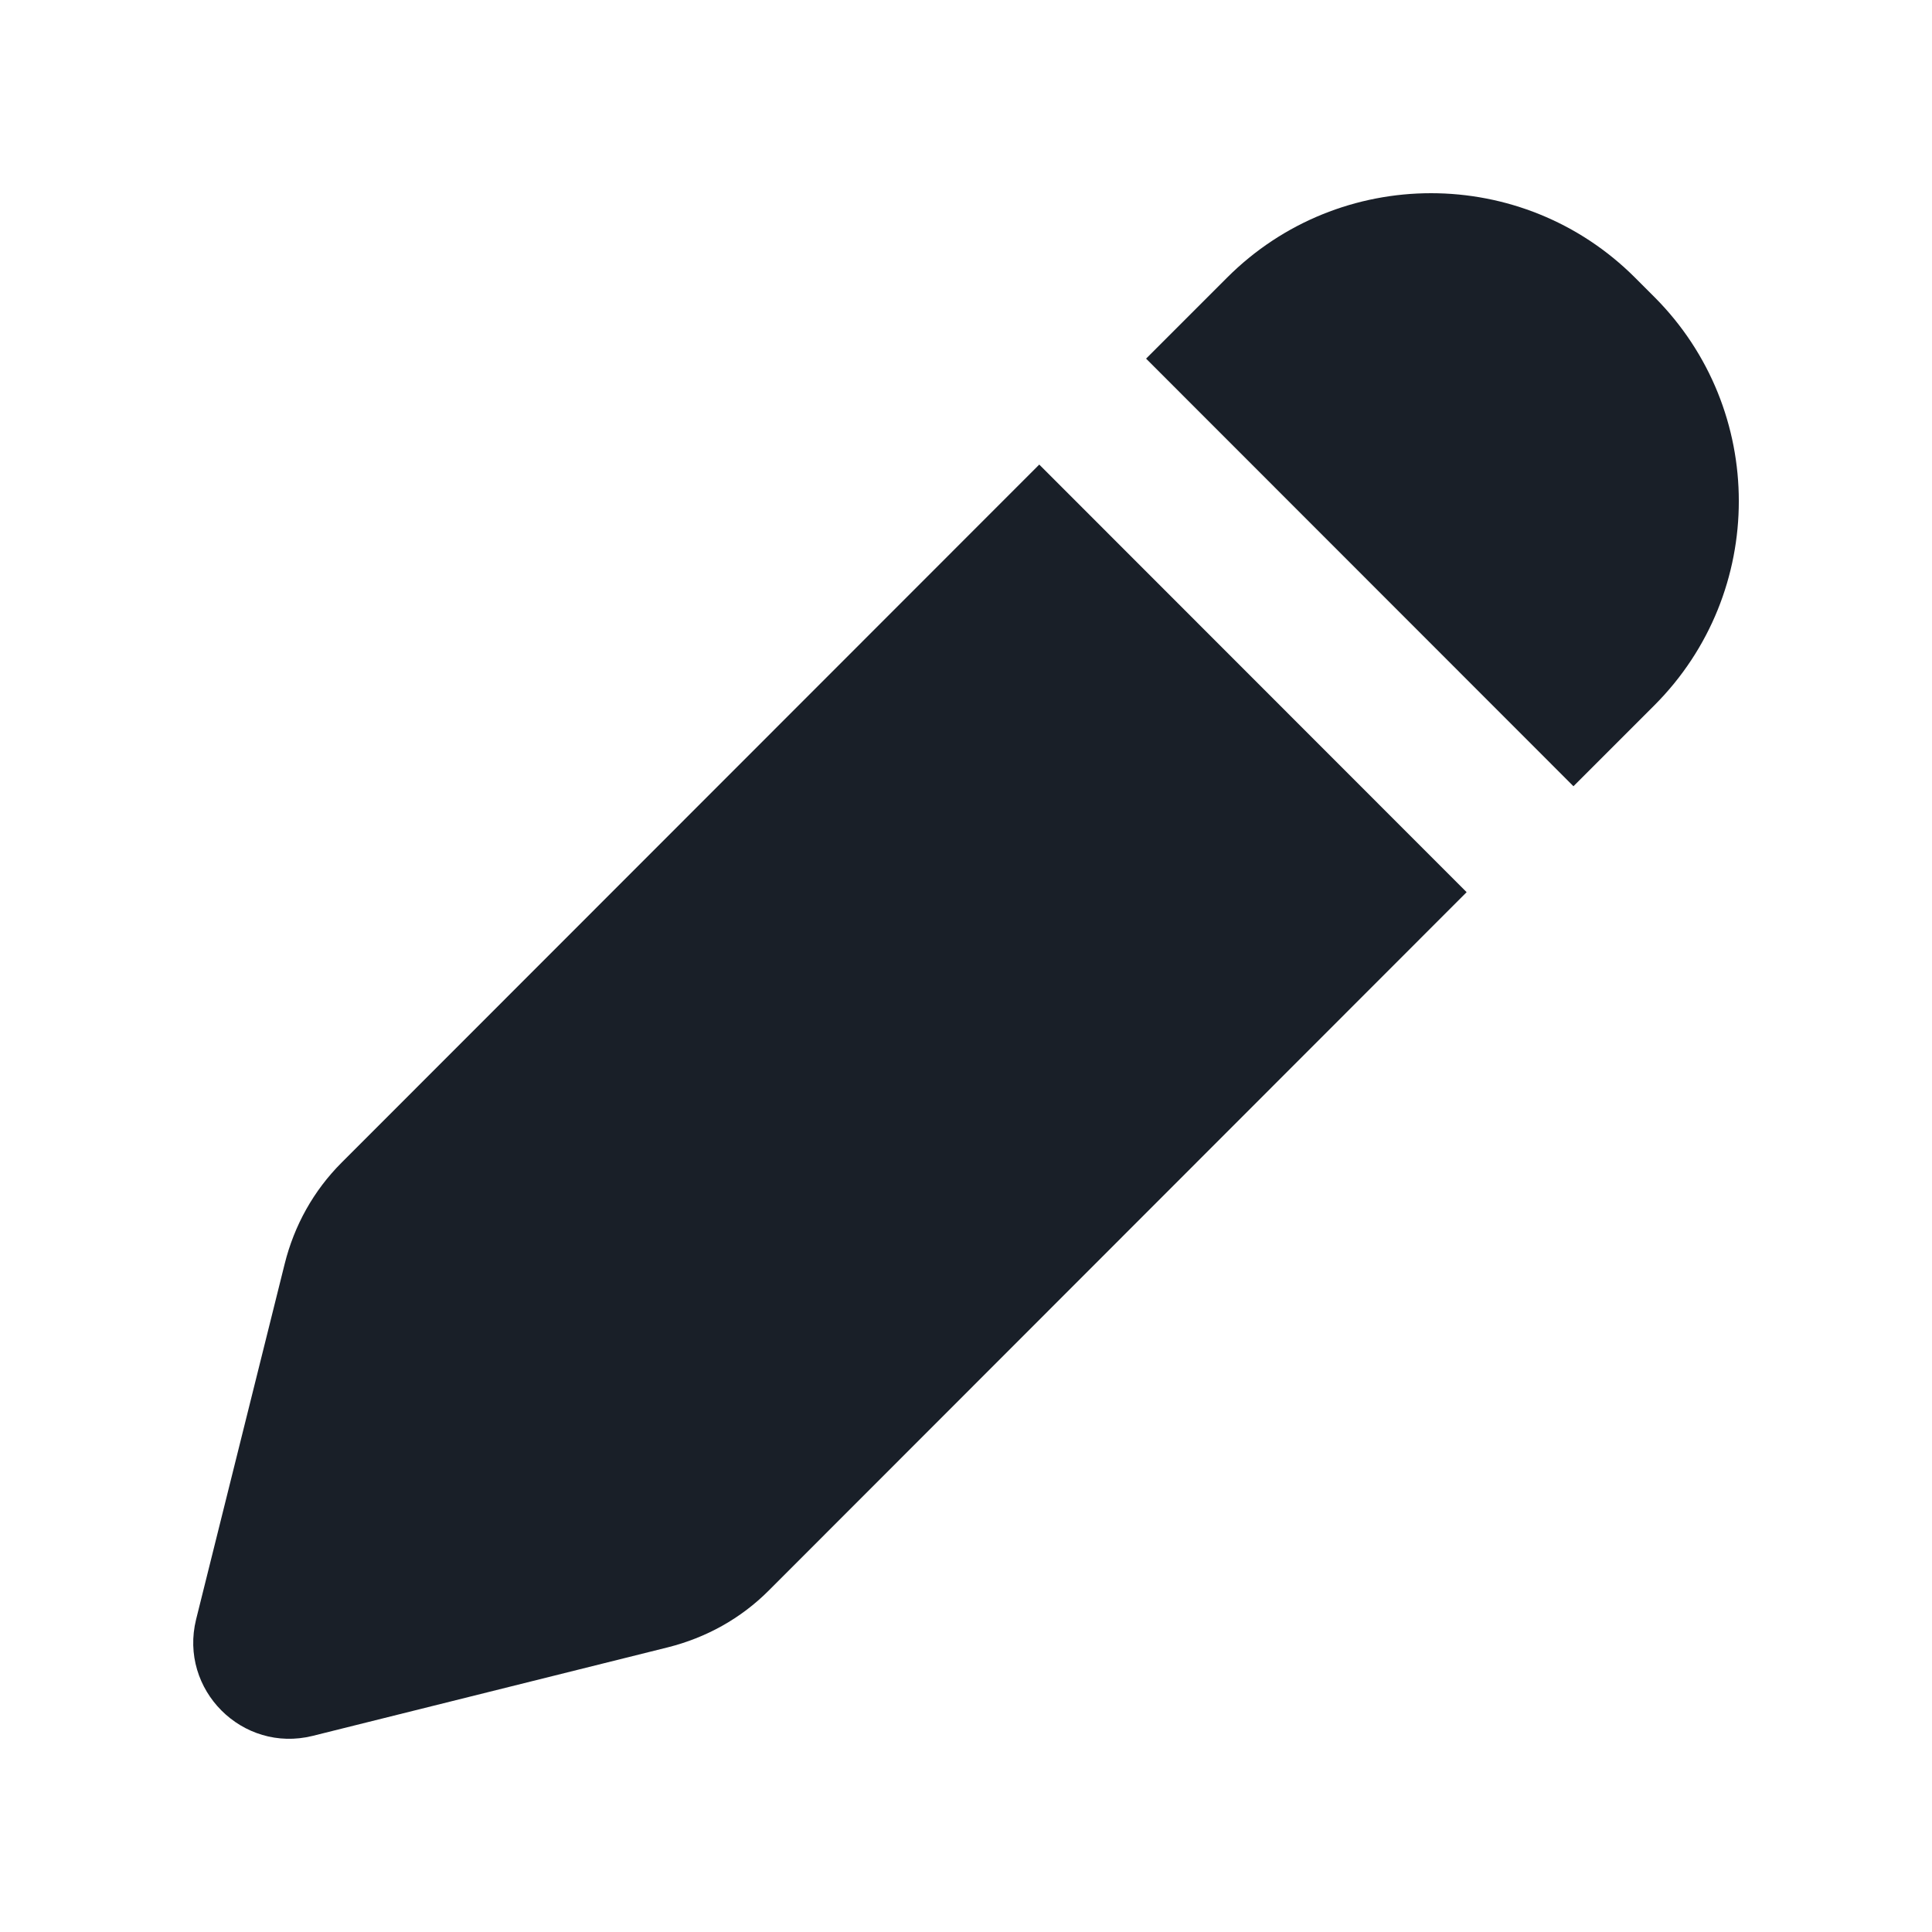 <svg width="24" height="24" viewBox="0 0 24 24" fill="none" xmlns="http://www.w3.org/2000/svg">
<path d="M8.295 20.464L3.883 21.564C3.01 21.78 2.221 20.99 2.436 20.117L3.536 15.702C3.655 15.223 3.895 14.792 4.241 14.445L12.91 5.771L18.219 11.083L9.55 19.758C9.204 20.105 8.773 20.344 8.295 20.464ZM20.539 3.677L20.312 3.45C18.913 2.05 16.641 2.05 15.242 3.45L14.237 4.455L19.546 9.767L20.551 8.762C21.95 7.362 21.95 5.089 20.551 3.689L20.539 3.677Z" fill="#191F28"/>
</svg>
